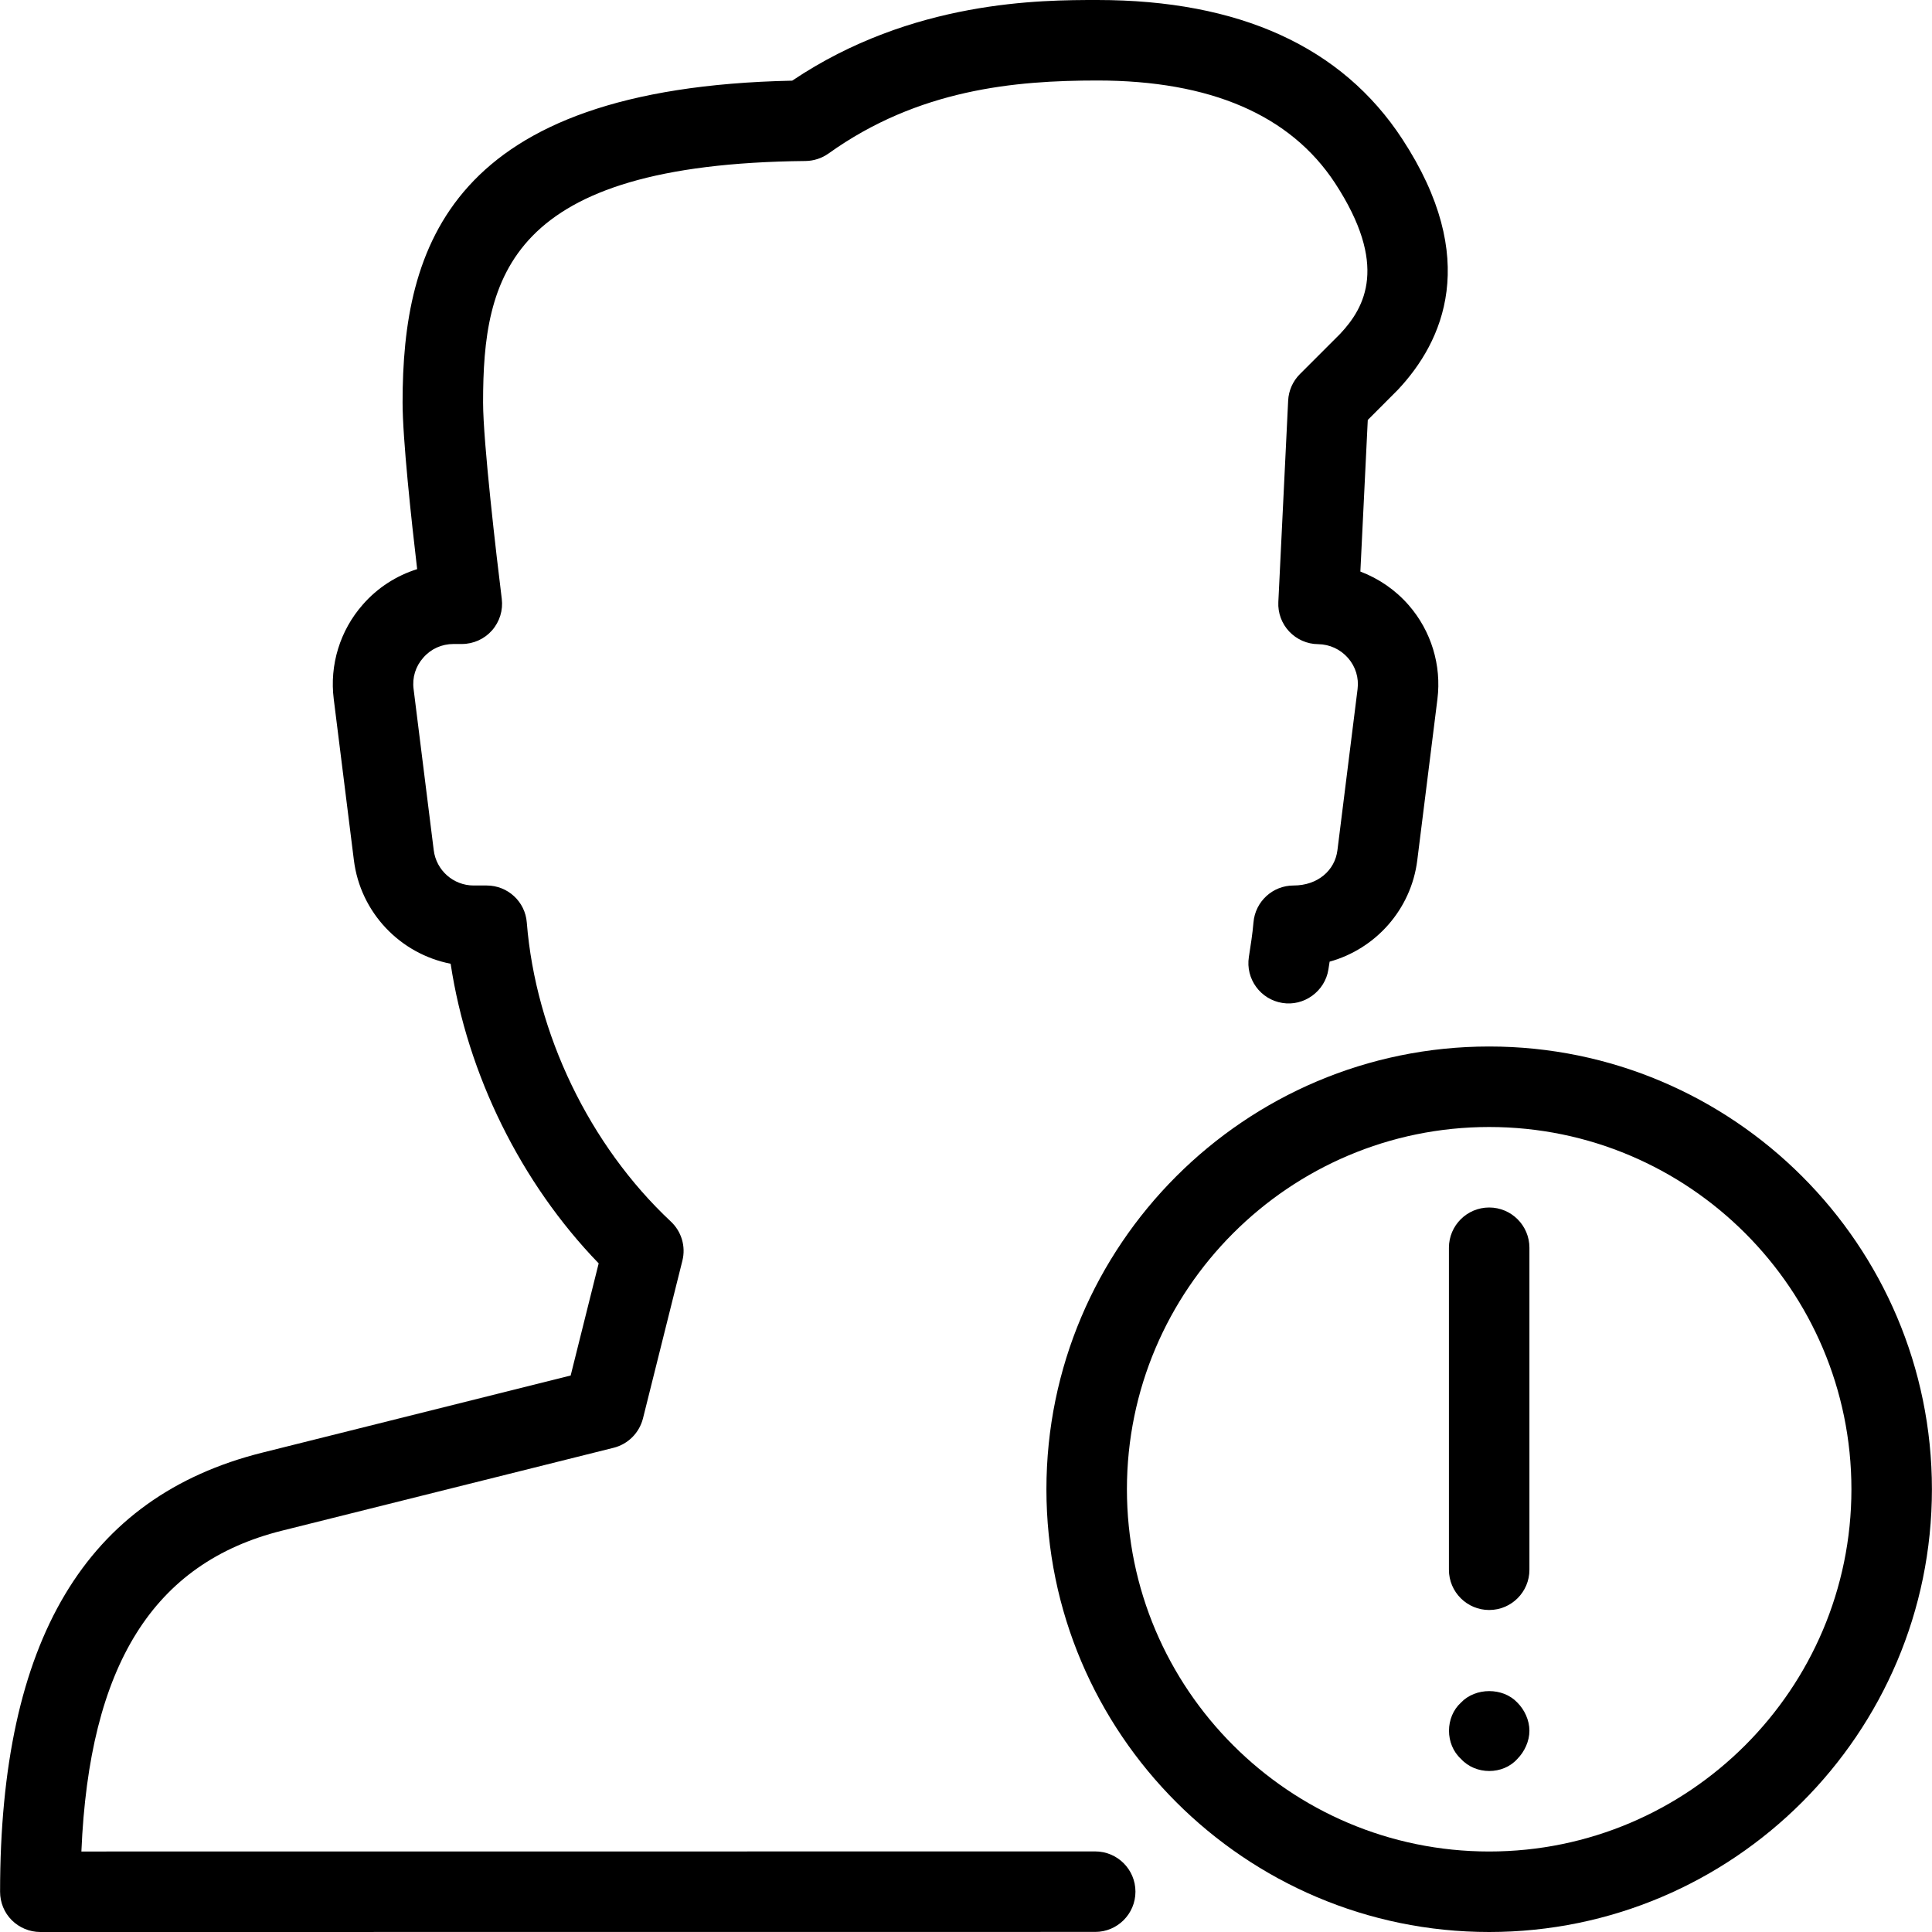 <?xml version="1.0" encoding="iso-8859-1"?>
<!-- Generator: Adobe Illustrator 19.2.1, SVG Export Plug-In . SVG Version: 6.00 Build 0)  -->
<svg version="1.1" xmlns="http://www.w3.org/2000/svg" xmlns:xlink="http://www.w3.org/1999/xlink" x="0px" y="0px"
	 viewBox="0 0 24 24" style="enable-background:new 0 0 24 24;" xml:space="preserve">
<g id="Add_User">
</g>
<g id="Remove_User">
</g>
<g id="Delete_User">
</g>
<g id="Done">
</g>
<g id="At_Symbol">
</g>
<g id="Question">
</g>
<g id="Answer">
	<g>
		<g>
			<path d="M0.501,24c-0.133,0-0.26-0.053-0.354-0.146S0.001,23.633,0.001,23.5c0-3.123,1.065-4.907,3.258-5.455l3.83-0.958
				l0.348-1.393c-0.966-0.998-1.631-2.347-1.839-3.722c-0.625-0.122-1.121-0.634-1.202-1.287l-0.25-2
				C4.092,8.26,4.224,7.83,4.509,7.508C4.69,7.301,4.924,7.151,5.182,7.07C5.11,6.459,5.001,5.449,5.001,5
				c0-1.93,0.579-3.909,4.84-3.998C11.332,0,12.936,0,13.631,0c1.764,0,3.039,0.581,3.788,1.726c0.976,1.49,0.509,2.517-0.054,3.116
				l-0.374,0.375L16.899,7.1c0.229,0.087,0.436,0.229,0.6,0.417c0.28,0.321,0.41,0.747,0.357,1.169l-0.25,2
				c-0.076,0.612-0.518,1.102-1.089,1.26c-0.005,0.032-0.01,0.064-0.015,0.097c-0.043,0.273-0.305,0.46-0.572,0.416
				c-0.272-0.043-0.459-0.299-0.416-0.572c0.022-0.142,0.045-0.285,0.057-0.427C15.592,11.2,15.809,11,16.069,11
				c0.301,0,0.514-0.188,0.545-0.438l0.25-2c0.018-0.142-0.024-0.28-0.118-0.388c-0.096-0.109-0.228-0.17-0.373-0.172
				c-0.136-0.001-0.265-0.059-0.358-0.157c-0.093-0.099-0.142-0.231-0.135-0.367l0.122-2.502c0.006-0.124,0.058-0.241,0.146-0.329
				l0.5-0.5c0.313-0.333,0.599-0.858-0.064-1.873C16.029,1.429,15.036,1,13.631,1c-1.024,0-2.223,0.108-3.339,0.907
				C10.209,1.966,10.108,1.999,10.006,2C6.308,2.037,6.001,3.44,6.001,5c0,0.489,0.168,1.925,0.232,2.438
				C6.251,7.58,6.207,7.723,6.112,7.831C6.018,7.938,5.881,8,5.737,8H5.634C5.488,8,5.354,8.06,5.259,8.169
				c-0.097,0.109-0.14,0.248-0.121,0.392l0.25,2C5.419,10.812,5.632,11,5.884,11h0.162c0.261,0,0.478,0.2,0.498,0.46
				c0.11,1.379,0.779,2.768,1.789,3.714c0.133,0.124,0.188,0.31,0.144,0.486l-0.49,1.961C7.941,17.8,7.802,17.94,7.622,17.985
				l-4.121,1.03c-1.595,0.399-2.393,1.67-2.49,3.985l12.594-0.001c0.276,0,0.5,0.224,0.5,0.5c0,0.276-0.224,0.5-0.5,0.5L0.501,24z"
				/>
		</g>
		<g>
			<g>
				<g>
					<g>
						<g>
							<g>
								<g>
									<path d="M18.499,24c-3.032,0-5.5-2.467-5.5-5.5s2.468-5.5,5.5-5.5s5.5,2.467,5.5,5.5S21.531,24,18.499,24z M18.499,14
										c-2.481,0-4.5,2.019-4.5,4.5s2.019,4.5,4.5,4.5s4.5-2.019,4.5-4.5S20.98,14,18.499,14z"/>
								</g>
							</g>
							<g>
								<path d="M18.499,20c-0.276,0-0.5-0.224-0.5-0.5v-4c0-0.276,0.224-0.5,0.5-0.5s0.5,0.224,0.5,0.5v4
									C18.999,19.776,18.775,20,18.499,20z"/>
							</g>
							<g>
								<path d="M18.5,22c-0.13,0-0.26-0.05-0.351-0.15C18.05,21.76,18,21.63,18,21.5c0-0.13,0.05-0.26,0.149-0.35
									c0.181-0.19,0.521-0.19,0.7,0c0.09,0.09,0.15,0.22,0.15,0.35c0,0.13-0.061,0.26-0.15,0.35C18.76,21.95,18.63,22,18.5,22z"/>
							</g>
						</g>
					</g>
				</g>
			</g>
		</g>
	</g>
</g>
<g id="Bring_Up">
</g>
<g id="Bring_Down">
</g>
<g id="Dismiss_User">
</g>
<g id="User_Speed">
</g>
<g id="User_Settings">
</g>
<g id="User_Refresh">
</g>
<g id="User_Time">
</g>
<g id="Dollar">
</g>
<g id="Euro">
</g>
<g id="Pound">
</g>
<g id="Bitcoin">
</g>
<g id="Global_User">
</g>
<g id="Waiting_User">
</g>
<g id="Writing_User_2">
</g>
<g id="Search_User">
</g>
<g id="Lock_User">
</g>
<g id="Mark_User">
</g>
<g id="Share_User">
</g>
<g id="Shopping">
</g>
<g id="User_Download">
</g>
<g id="User_Upload">
</g>
<g id="User_Statistics">
</g>
<g id="User_Defense">
</g>
<g id="User_Car">
</g>
<g id="User_Home">
</g>
<g id="Park">
</g>
<g id="Recicle_User">
</g>
<g id="Wifi">
</g>
<g id="Attach_User">
</g>
<g id="Disabled_User">
</g>
<g id="User_Card">
</g>
<g id="Gaming">
</g>
<g id="User_Cloud">
</g>
<g id="User_Database">
</g>
<g id="Copyright">
</g>
<g id="No_Copyright">
</g>
<g id="Creative_Commun">
</g>
<g id="Eco-Friendly">
</g>
<g id="Percentage">
</g>
<g id="User_Love">
</g>
<g id="User_Place">
</g>
<g id="User_Key">
</g>
<g id="Sleeping">
</g>
<g id="Add_User_2">
</g>
<g id="Remove_User_2">
</g>
<g id="Delete_User_2">
</g>
<g id="Done_2">
</g>
<g id="At_Symbol_2">
</g>
<g id="Question_2">
</g>
<g id="Answer_2">
</g>
<g id="Bring_Up_2">
</g>
<g id="Bring_Down_2">
</g>
<g id="Dismiss_User_2">
</g>
<g id="User_Speed_2">
</g>
<g id="User_Settings_2">
</g>
<g id="Refresh_2">
</g>
<g id="Time_2">
</g>
<g id="Dollar_2">
</g>
<g id="Euro_2">
</g>
<g id="Pound_2">
</g>
<g id="Bitcoin_2">
</g>
<g id="Global_User_2">
</g>
<g id="Waiting_User_2">
</g>
<g id="Writing_User">
</g>
<g id="Search_User_2">
</g>
<g id="Lock_User_2">
</g>
<g id="Mark_User_2">
</g>
<g id="Share_User_2">
</g>
<g id="Shopping_2">
</g>
<g id="Download_2">
</g>
<g id="Upload_2">
</g>
<g id="User_Statistics_2">
</g>
<g id="User_Defense_2">
</g>
<g id="Car_2">
</g>
<g id="Home_2">
</g>
<g id="Park_2">
</g>
<g id="Recicle_User_2">
</g>
<g id="User_Wifi">
</g>
<g id="Attach_2">
</g>
<g id="Disabled_User_2">
</g>
<g id="User_Card_2">
</g>
<g id="Gaming_2">
</g>
<g id="Cloud_2">
</g>
<g id="Database_2">
</g>
<g id="Copyright_2">
</g>
<g id="No_Copyright_2">
</g>
<g id="Creative_Commun_2">
</g>
<g id="Eco-Friendly_2">
</g>
<g id="Percentage_2">
</g>
<g id="User_Love_2">
</g>
<g id="User_Rate_2">
</g>
<g id="User_Key_2">
</g>
<g id="Sleeping_2">
</g>
</svg>
